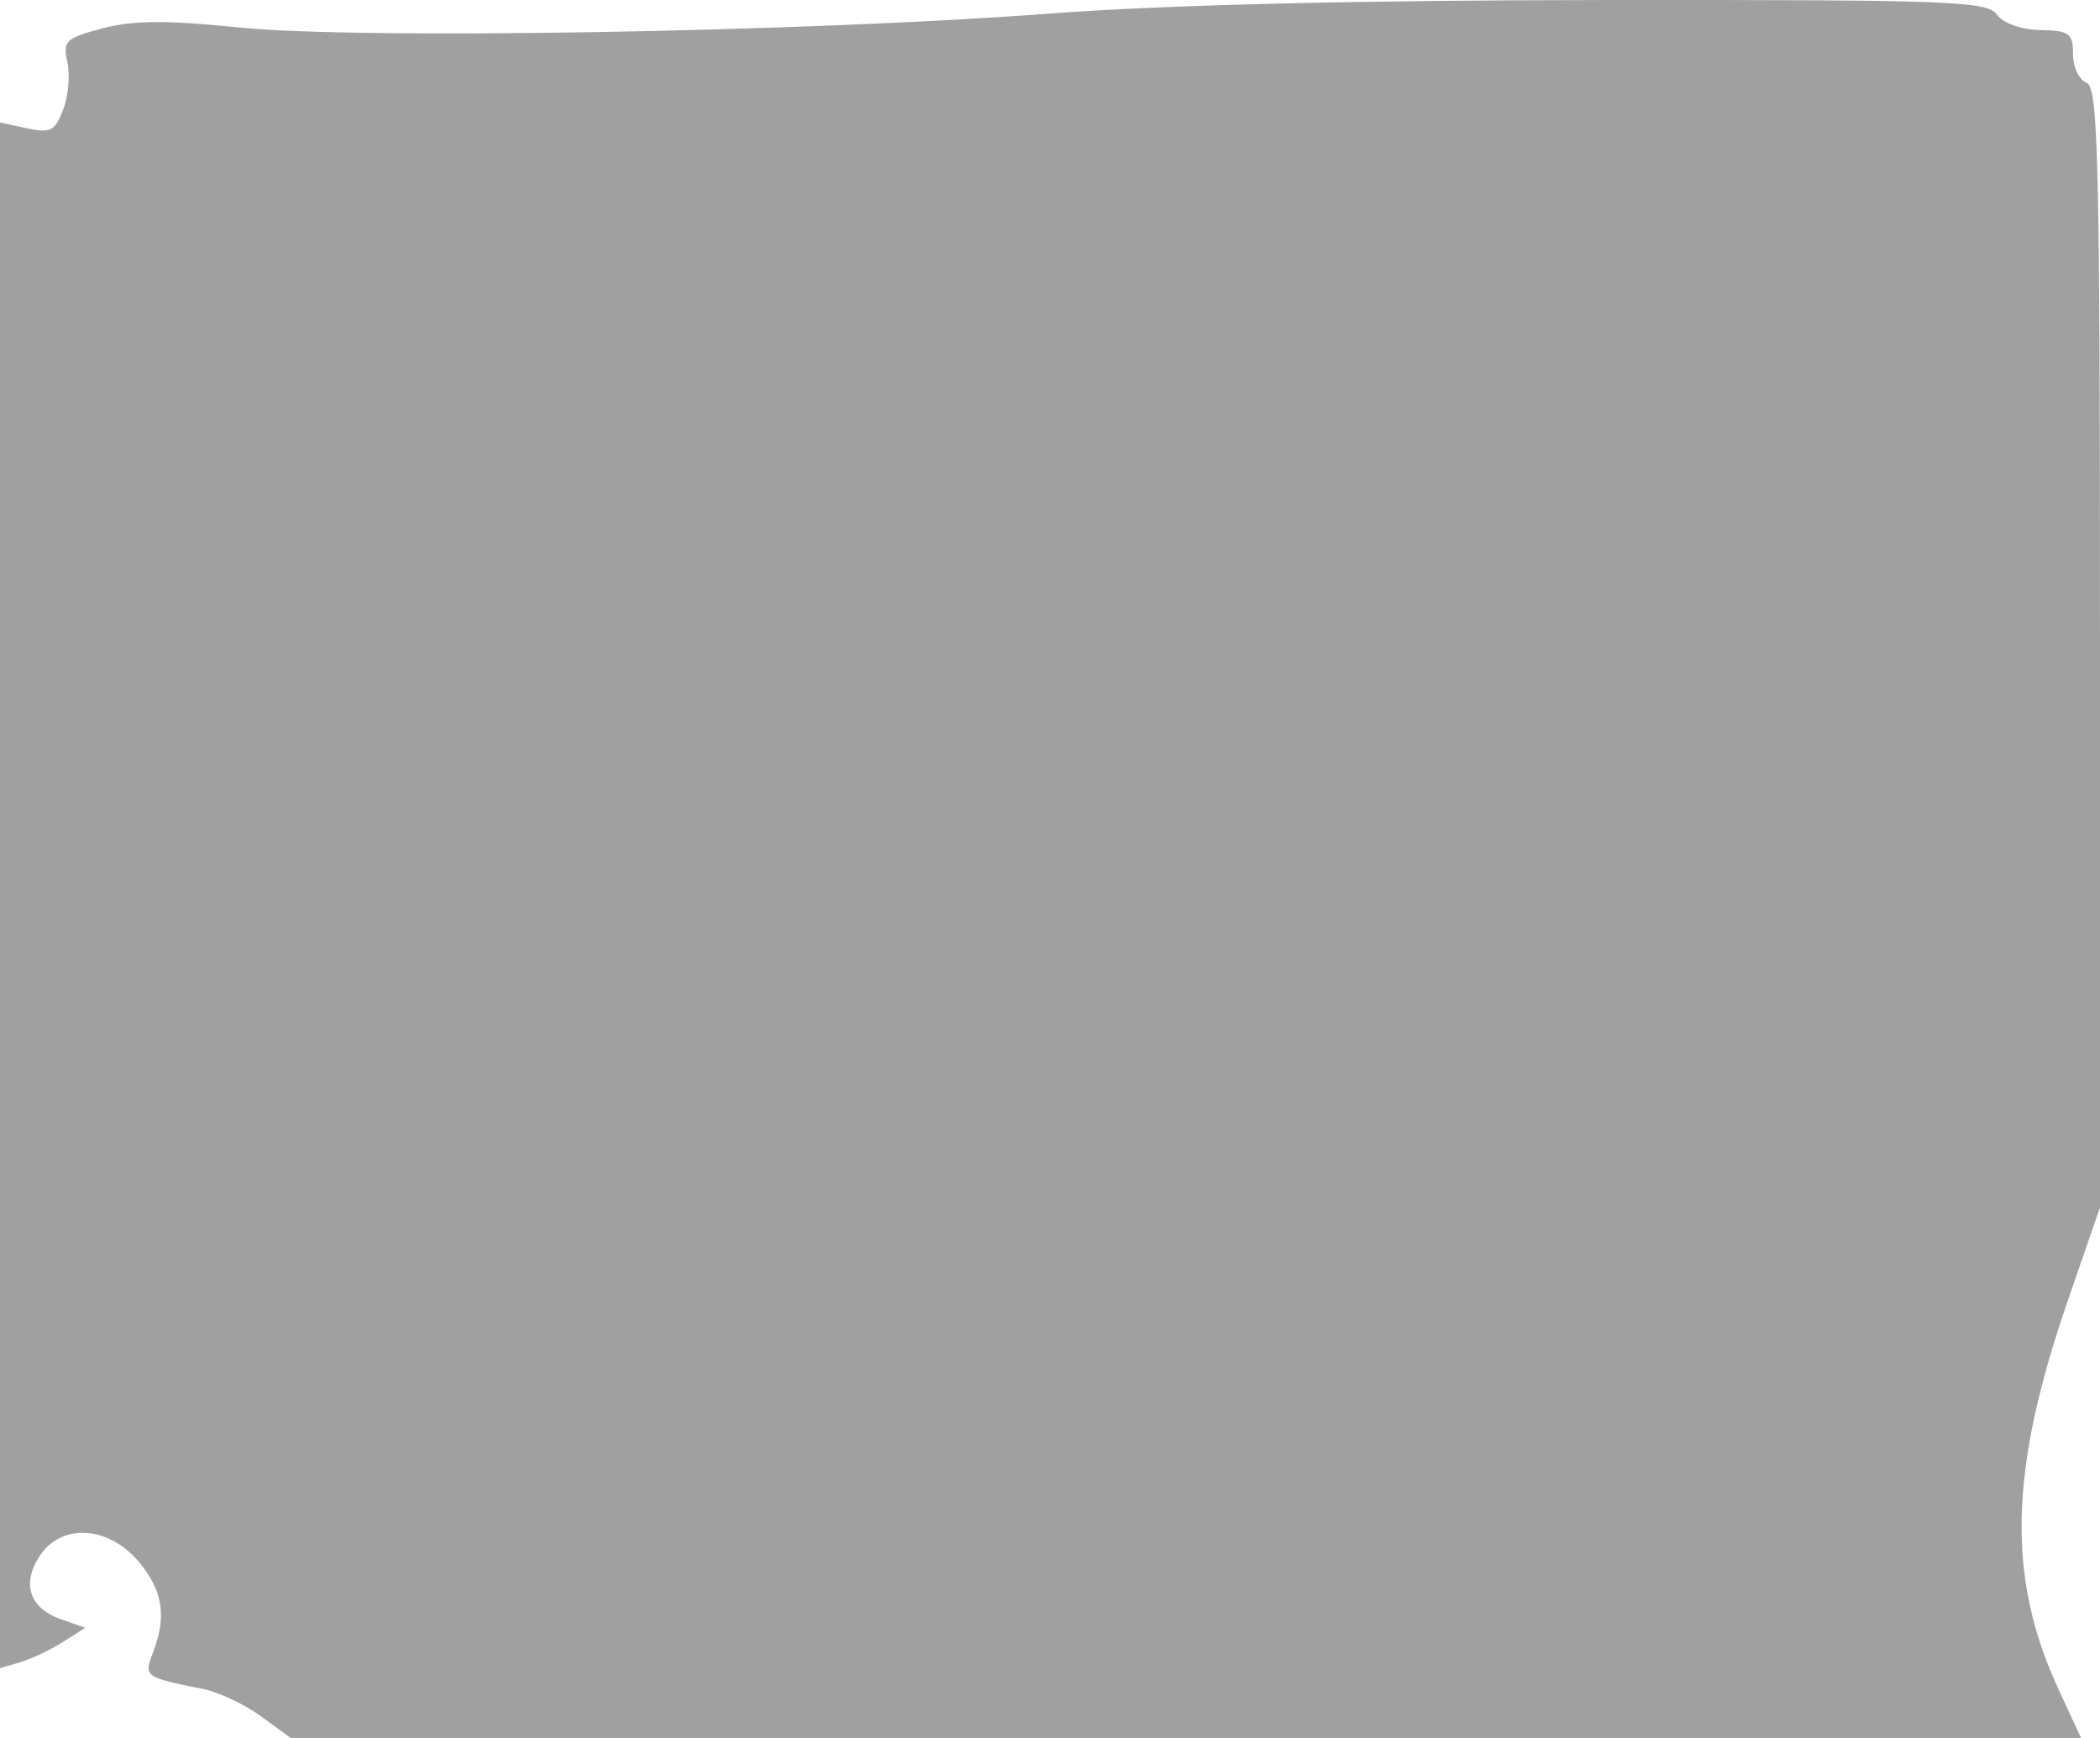 <?xml version="1.0" encoding="UTF-8" standalone="no"?>
<!-- Created with Inkscape (http://www.inkscape.org/) -->

<svg
   width="108.742mm"
   height="89.992mm"
   viewBox="0 0 108.742 89.992"
   version="1.1"
   id="svg1"
   xml:space="preserve"
   xmlns="http://www.w3.org/2000/svg"
   xmlns:svg="http://www.w3.org/2000/svg"><defs
     id="defs1" /><g
     id="layer1"
     transform="translate(-391.64,-851.585)"><path
       style="fill:#a0a0a0;fill-opacity:1;stroke:none;stroke-width:0.462"
       d="m 498.24,939.073 c -2.701,-5.83 -2.563,-11.357 0.503,-20.225 l 1.638,-4.737 v -28.989 c 0,-25.344 -0.088,-29.022 -0.697,-29.253 -0.383,-0.145 -0.698,-0.81 -0.698,-1.478 -10e-4,-1.083 -0.184,-1.218 -1.691,-1.251 -1.007,-0.022 -1.919,-0.347 -2.257,-0.804 -0.515,-0.696 -2.393,-0.765 -20.266,-0.75 -12.941,0.01 -22.807,0.251 -28.761,0.701 -12.68,0.958 -35.725,1.355 -41.957,0.723 -3.821,-0.388 -5.51,-0.377 -7.102,0.043 -1.918,0.507 -2.067,0.65 -1.822,1.751 0.147,0.659 0.048,1.767 -0.22,2.462 -0.426,1.106 -0.66,1.226 -1.878,0.962 l -1.392,-0.302 v 2.808 45.771 31.46 l 1.046,-0.308 c 0.575,-0.17 1.568,-0.64 2.207,-1.045 l 1.162,-0.737 -1.275,-0.451 c -1.617,-0.572 -2.033,-1.841 -1.077,-3.283 1.121,-1.691 3.529,-1.555 5.098,0.287 1.272,1.494 1.488,2.839 0.759,4.732 -0.479,1.244 -0.426,1.282 2.594,1.881 0.799,0.159 2.147,0.794 2.995,1.412 l 1.542,1.124 h 46.355 46.355 z"
       id="path10-0-6" /></g></svg>
